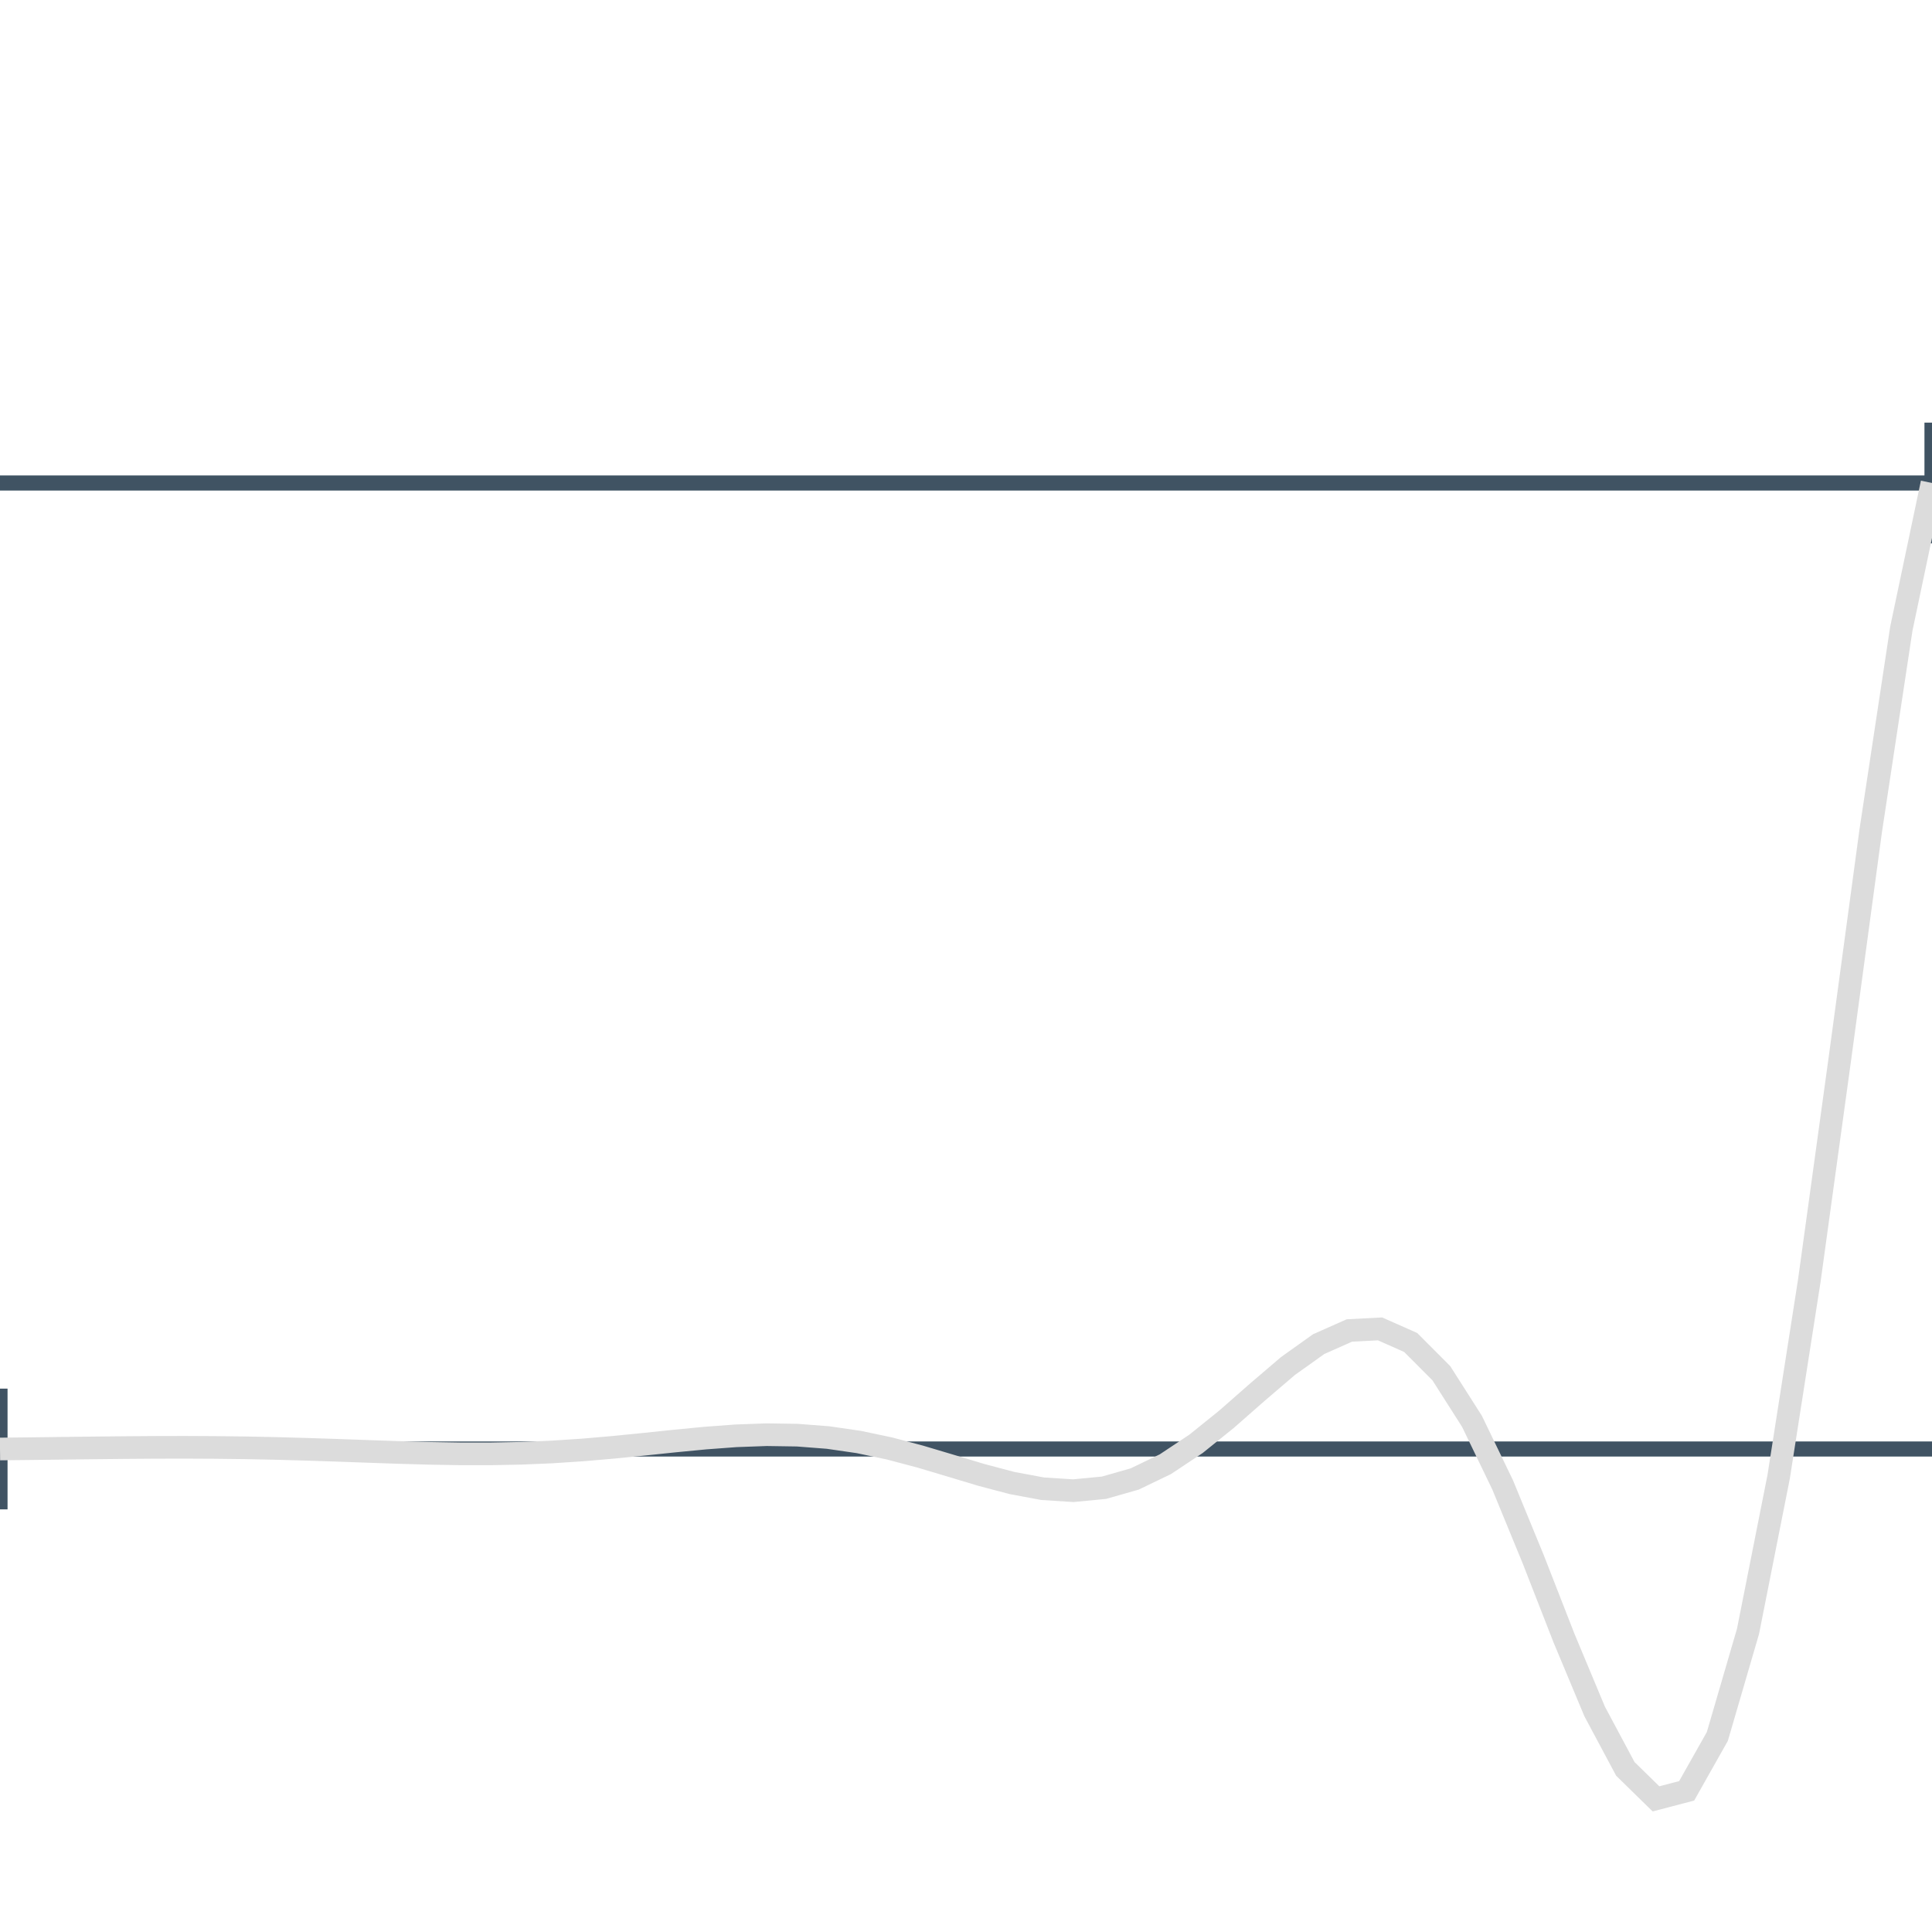 <svg class="m-image m-nopadb" viewBox="0 0 128 128" style="width:128px;height:128px;margin-top:-16px;margin-bottom:-16px"><path fill="none" stroke="#405363" stroke-width="1" d="M0 32 L128 32 M0 96 L128 96 M0 92 l0 8 M128 28 l0 8"/><path fill="none" stroke="#dcdcdc" stroke-width="1.5" d="M0 96 L2.032 95.978 L4.063 95.953 L6.095 95.928 L8.127 95.907 L10.159 95.892 L12.191 95.887 L14.222 95.897 L16.254 95.921 L18.286 95.963 L20.317 96.019 L22.349 96.086 L24.381 96.159 L26.413 96.229 L28.444 96.287 L30.476 96.322 L32.508 96.323 L34.54 96.283 L36.571 96.197 L38.603 96.063 L40.635 95.888 L42.667 95.685 L44.698 95.473 L46.73 95.277 L48.762 95.126 L50.794 95.052 L52.825 95.083 L54.857 95.24 L56.889 95.535 L58.921 95.962 L60.952 96.5 L62.984 97.105 L65.016 97.716 L67.048 98.254 L69.079 98.632 L71.111 98.762 L73.143 98.566 L75.175 97.987 L77.206 97.009 L79.238 95.659 L81.27 94.021 L83.302 92.236 L85.333 90.501 L87.365 89.052 L89.397 88.149 L91.429 88.042 L93.46 88.942 L95.492 90.979 L97.524 94.169 L99.556 98.382 L101.587 103.323 L103.619 108.529 L105.651 113.391 L107.683 117.193 L109.714 119.18 L111.746 118.647 L113.778 115.045 L115.81 108.083 L117.841 97.84 L119.873 84.837 L121.905 70.083 L123.937 55.06 L125.968 41.653 L128 32"/></svg>